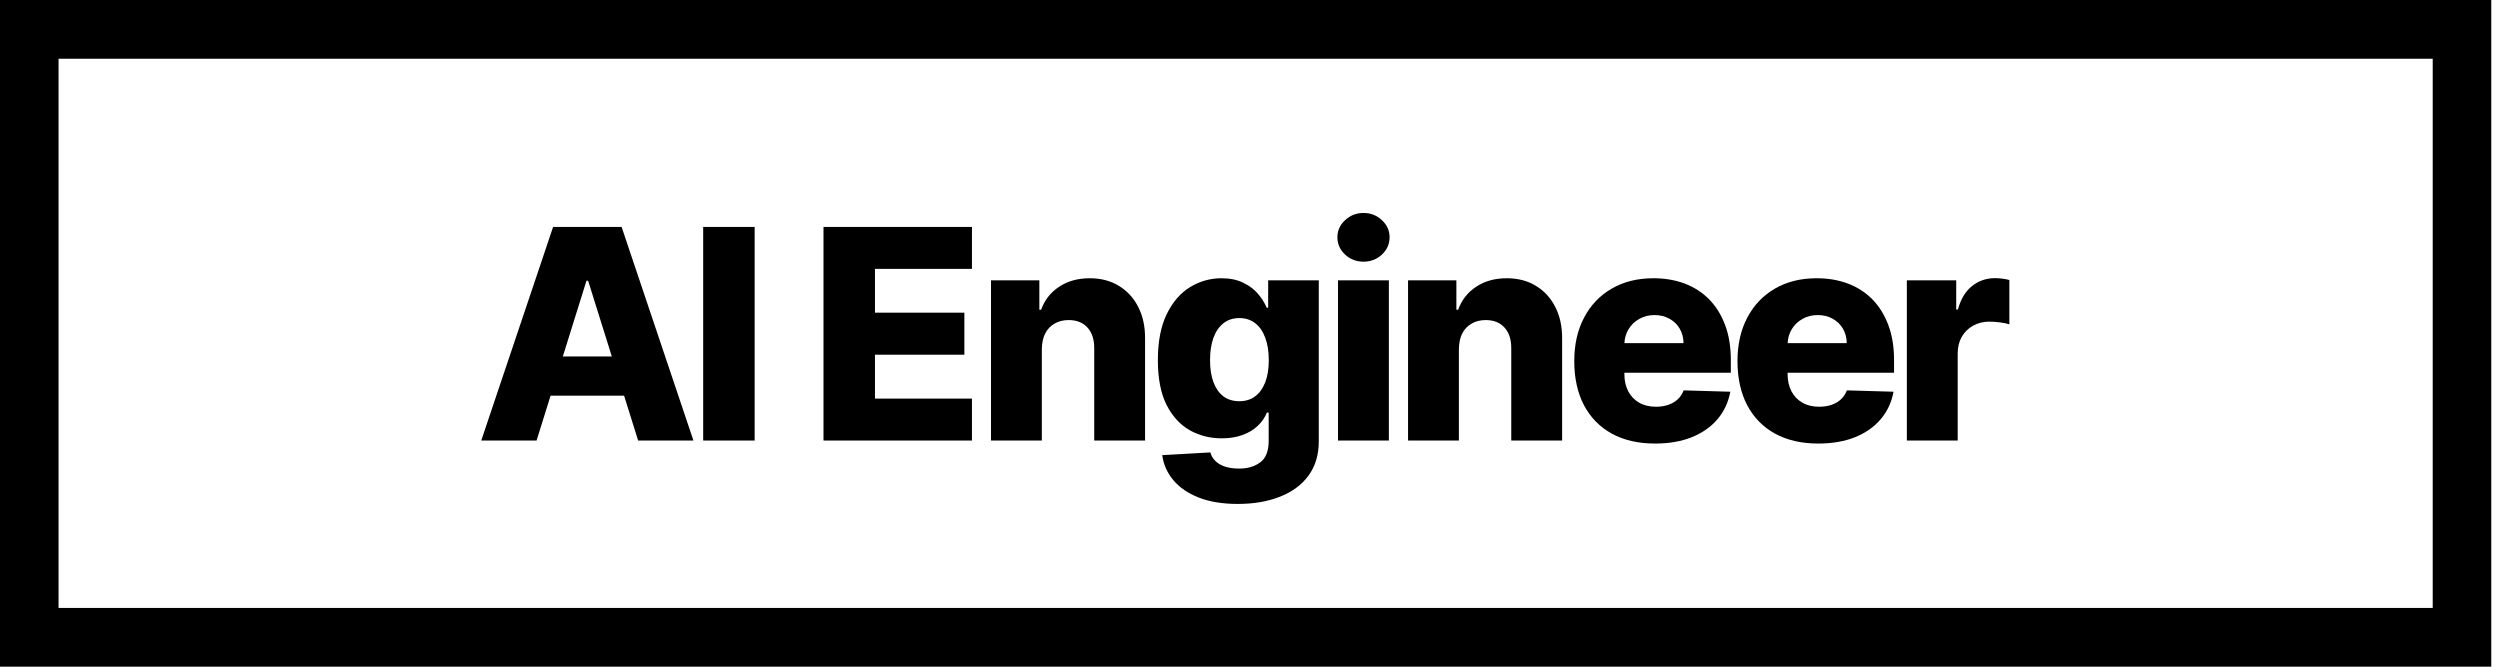 <svg width="150" height="40" viewBox="0 0 150 40" fill="none" xmlns="http://www.w3.org/2000/svg">
<path d="M32.194 26.432H28.875L33.186 13.616H37.296L41.606 26.432H38.288L35.288 16.845H35.188L32.194 26.432ZM31.751 21.388H38.687V23.741H31.751V21.388Z" fill="black"/>
<path d="M45.279 13.616V26.432H42.191V13.616H45.279Z" fill="black"/>
<path d="M49.41 26.432V13.616H58.317V16.132H52.498V18.76H57.862V21.282H52.498V23.916H58.317V26.432H49.41Z" fill="black"/>
<path d="M62.51 20.95V26.432H59.46V16.82H62.361V18.585H62.467C62.679 17.997 63.041 17.536 63.552 17.202C64.064 16.864 64.673 16.695 65.38 16.695C66.053 16.695 66.638 16.847 67.132 17.152C67.631 17.452 68.018 17.873 68.293 18.416C68.571 18.954 68.708 19.584 68.704 20.306V26.432H65.654V20.906C65.658 20.372 65.523 19.955 65.249 19.655C64.978 19.355 64.602 19.204 64.12 19.204C63.8 19.204 63.517 19.275 63.271 19.417C63.03 19.555 62.843 19.753 62.71 20.012C62.581 20.27 62.514 20.583 62.51 20.95Z" fill="black"/>
<path d="M74.268 30.236C73.358 30.236 72.578 30.109 71.929 29.855C71.281 29.6 70.771 29.252 70.401 28.81C70.031 28.367 69.808 27.867 69.734 27.308L72.622 27.145C72.676 27.341 72.775 27.512 72.921 27.658C73.071 27.804 73.264 27.917 73.501 27.996C73.742 28.075 74.025 28.115 74.349 28.115C74.861 28.115 75.283 27.99 75.615 27.739C75.952 27.493 76.121 27.062 76.121 26.444V24.755H76.015C75.894 25.051 75.711 25.316 75.466 25.549C75.221 25.783 74.915 25.967 74.549 26.1C74.187 26.234 73.771 26.3 73.301 26.3C72.603 26.3 71.963 26.138 71.38 25.812C70.802 25.483 70.339 24.974 69.989 24.285C69.644 23.593 69.472 22.702 69.472 21.613C69.472 20.491 69.65 19.567 70.008 18.841C70.366 18.111 70.834 17.571 71.412 17.221C71.994 16.87 72.62 16.695 73.289 16.695C73.792 16.695 74.222 16.783 74.58 16.958C74.942 17.129 75.239 17.35 75.472 17.621C75.705 17.892 75.882 18.174 76.002 18.466H76.09V16.82H79.127V26.469C79.127 27.283 78.924 27.969 78.516 28.528C78.109 29.087 77.539 29.51 76.807 29.798C76.075 30.09 75.229 30.236 74.268 30.236ZM74.362 24.073C74.732 24.073 75.048 23.975 75.31 23.779C75.572 23.582 75.774 23.301 75.915 22.934C76.056 22.567 76.127 22.127 76.127 21.613C76.127 21.092 76.056 20.643 75.915 20.268C75.778 19.888 75.576 19.596 75.31 19.392C75.048 19.188 74.732 19.085 74.362 19.085C73.983 19.085 73.663 19.19 73.401 19.398C73.139 19.607 72.94 19.901 72.802 20.281C72.669 20.656 72.603 21.1 72.603 21.613C72.603 22.127 72.671 22.567 72.809 22.934C72.946 23.301 73.143 23.582 73.401 23.779C73.663 23.975 73.983 24.073 74.362 24.073Z" fill="black"/>
<path d="M80.281 26.432V16.82H83.332V26.432H80.281ZM81.81 15.7C81.381 15.7 81.013 15.558 80.706 15.275C80.398 14.987 80.244 14.64 80.244 14.236C80.244 13.835 80.398 13.493 80.706 13.21C81.013 12.922 81.381 12.778 81.81 12.778C82.242 12.778 82.61 12.922 82.914 13.21C83.221 13.493 83.375 13.835 83.375 14.236C83.375 14.64 83.221 14.987 82.914 15.275C82.61 15.558 82.242 15.7 81.81 15.7Z" fill="black"/>
<path d="M87.533 20.95V26.432H84.483V16.82H87.383V18.585H87.489C87.701 17.997 88.063 17.536 88.574 17.202C89.086 16.864 89.695 16.695 90.402 16.695C91.076 16.695 91.66 16.847 92.155 17.152C92.654 17.452 93.04 17.873 93.315 18.416C93.593 18.954 93.731 19.584 93.727 20.306V26.432H90.676V20.906C90.68 20.372 90.545 19.955 90.271 19.655C90.001 19.355 89.624 19.204 89.142 19.204C88.822 19.204 88.539 19.275 88.294 19.417C88.052 19.555 87.865 19.753 87.732 20.012C87.603 20.27 87.537 20.583 87.533 20.95Z" fill="black"/>
<path d="M99.303 26.613C98.301 26.613 97.436 26.415 96.708 26.019C95.985 25.618 95.427 25.049 95.037 24.31C94.65 23.568 94.456 22.686 94.456 21.663C94.456 20.671 94.652 19.803 95.043 19.06C95.434 18.314 95.985 17.734 96.696 17.321C97.407 16.904 98.245 16.695 99.209 16.695C99.891 16.695 100.515 16.801 101.081 17.014C101.646 17.227 102.135 17.542 102.546 17.959C102.958 18.376 103.278 18.891 103.507 19.505C103.736 20.114 103.85 20.812 103.85 21.601V22.364H95.523V20.587H101.012C101.008 20.262 100.931 19.972 100.781 19.717C100.632 19.463 100.426 19.265 100.164 19.123C99.906 18.977 99.609 18.904 99.272 18.904C98.931 18.904 98.625 18.981 98.355 19.136C98.085 19.286 97.87 19.492 97.712 19.755C97.554 20.014 97.471 20.308 97.463 20.637V22.446C97.463 22.838 97.54 23.182 97.694 23.478C97.848 23.77 98.066 23.997 98.349 24.16C98.631 24.323 98.968 24.404 99.359 24.404C99.629 24.404 99.875 24.367 100.095 24.292C100.316 24.217 100.505 24.106 100.663 23.96C100.821 23.814 100.939 23.635 101.018 23.422L103.819 23.503C103.702 24.133 103.447 24.682 103.052 25.149C102.661 25.612 102.147 25.973 101.511 26.232C100.875 26.486 100.139 26.613 99.303 26.613Z" fill="black"/>
<path d="M109.096 26.613C108.094 26.613 107.229 26.415 106.501 26.019C105.778 25.618 105.22 25.049 104.83 24.31C104.443 23.568 104.249 22.686 104.249 21.663C104.249 20.671 104.445 19.803 104.836 19.06C105.227 18.314 105.778 17.734 106.489 17.321C107.2 16.904 108.038 16.695 109.002 16.695C109.684 16.695 110.308 16.801 110.874 17.014C111.439 17.227 111.928 17.542 112.34 17.959C112.751 18.376 113.071 18.891 113.3 19.505C113.529 20.114 113.643 20.812 113.643 21.601V22.364H105.316V20.587H110.805C110.801 20.262 110.724 19.972 110.574 19.717C110.425 19.463 110.219 19.265 109.957 19.123C109.699 18.977 109.402 18.904 109.065 18.904C108.724 18.904 108.418 18.981 108.148 19.136C107.878 19.286 107.663 19.492 107.505 19.755C107.347 20.014 107.264 20.308 107.256 20.637V22.446C107.256 22.838 107.333 23.182 107.487 23.478C107.641 23.77 107.859 23.997 108.142 24.16C108.424 24.323 108.761 24.404 109.152 24.404C109.422 24.404 109.668 24.367 109.888 24.292C110.109 24.217 110.298 24.106 110.456 23.96C110.614 23.814 110.732 23.635 110.811 23.422L113.612 23.503C113.496 24.133 113.24 24.682 112.845 25.149C112.454 25.612 111.94 25.973 111.304 26.232C110.668 26.486 109.932 26.613 109.096 26.613Z" fill="black"/>
<path d="M114.411 26.432V16.82H117.373V18.572H117.473C117.648 17.938 117.933 17.467 118.328 17.158C118.723 16.845 119.182 16.689 119.706 16.689C119.848 16.689 119.993 16.699 120.143 16.72C120.293 16.737 120.432 16.764 120.561 16.801V19.461C120.415 19.411 120.224 19.371 119.987 19.342C119.754 19.313 119.546 19.298 119.363 19.298C119.001 19.298 118.675 19.38 118.384 19.542C118.097 19.701 117.87 19.924 117.704 20.212C117.542 20.495 117.461 20.829 117.461 21.213V26.432H114.411Z" fill="black"/>
<path d="M3.513 3.524H145.963V36.476H90.553V40H149.476V0H0V40H94.6V36.476H3.513V3.524Z" fill="black"/>
</svg>
